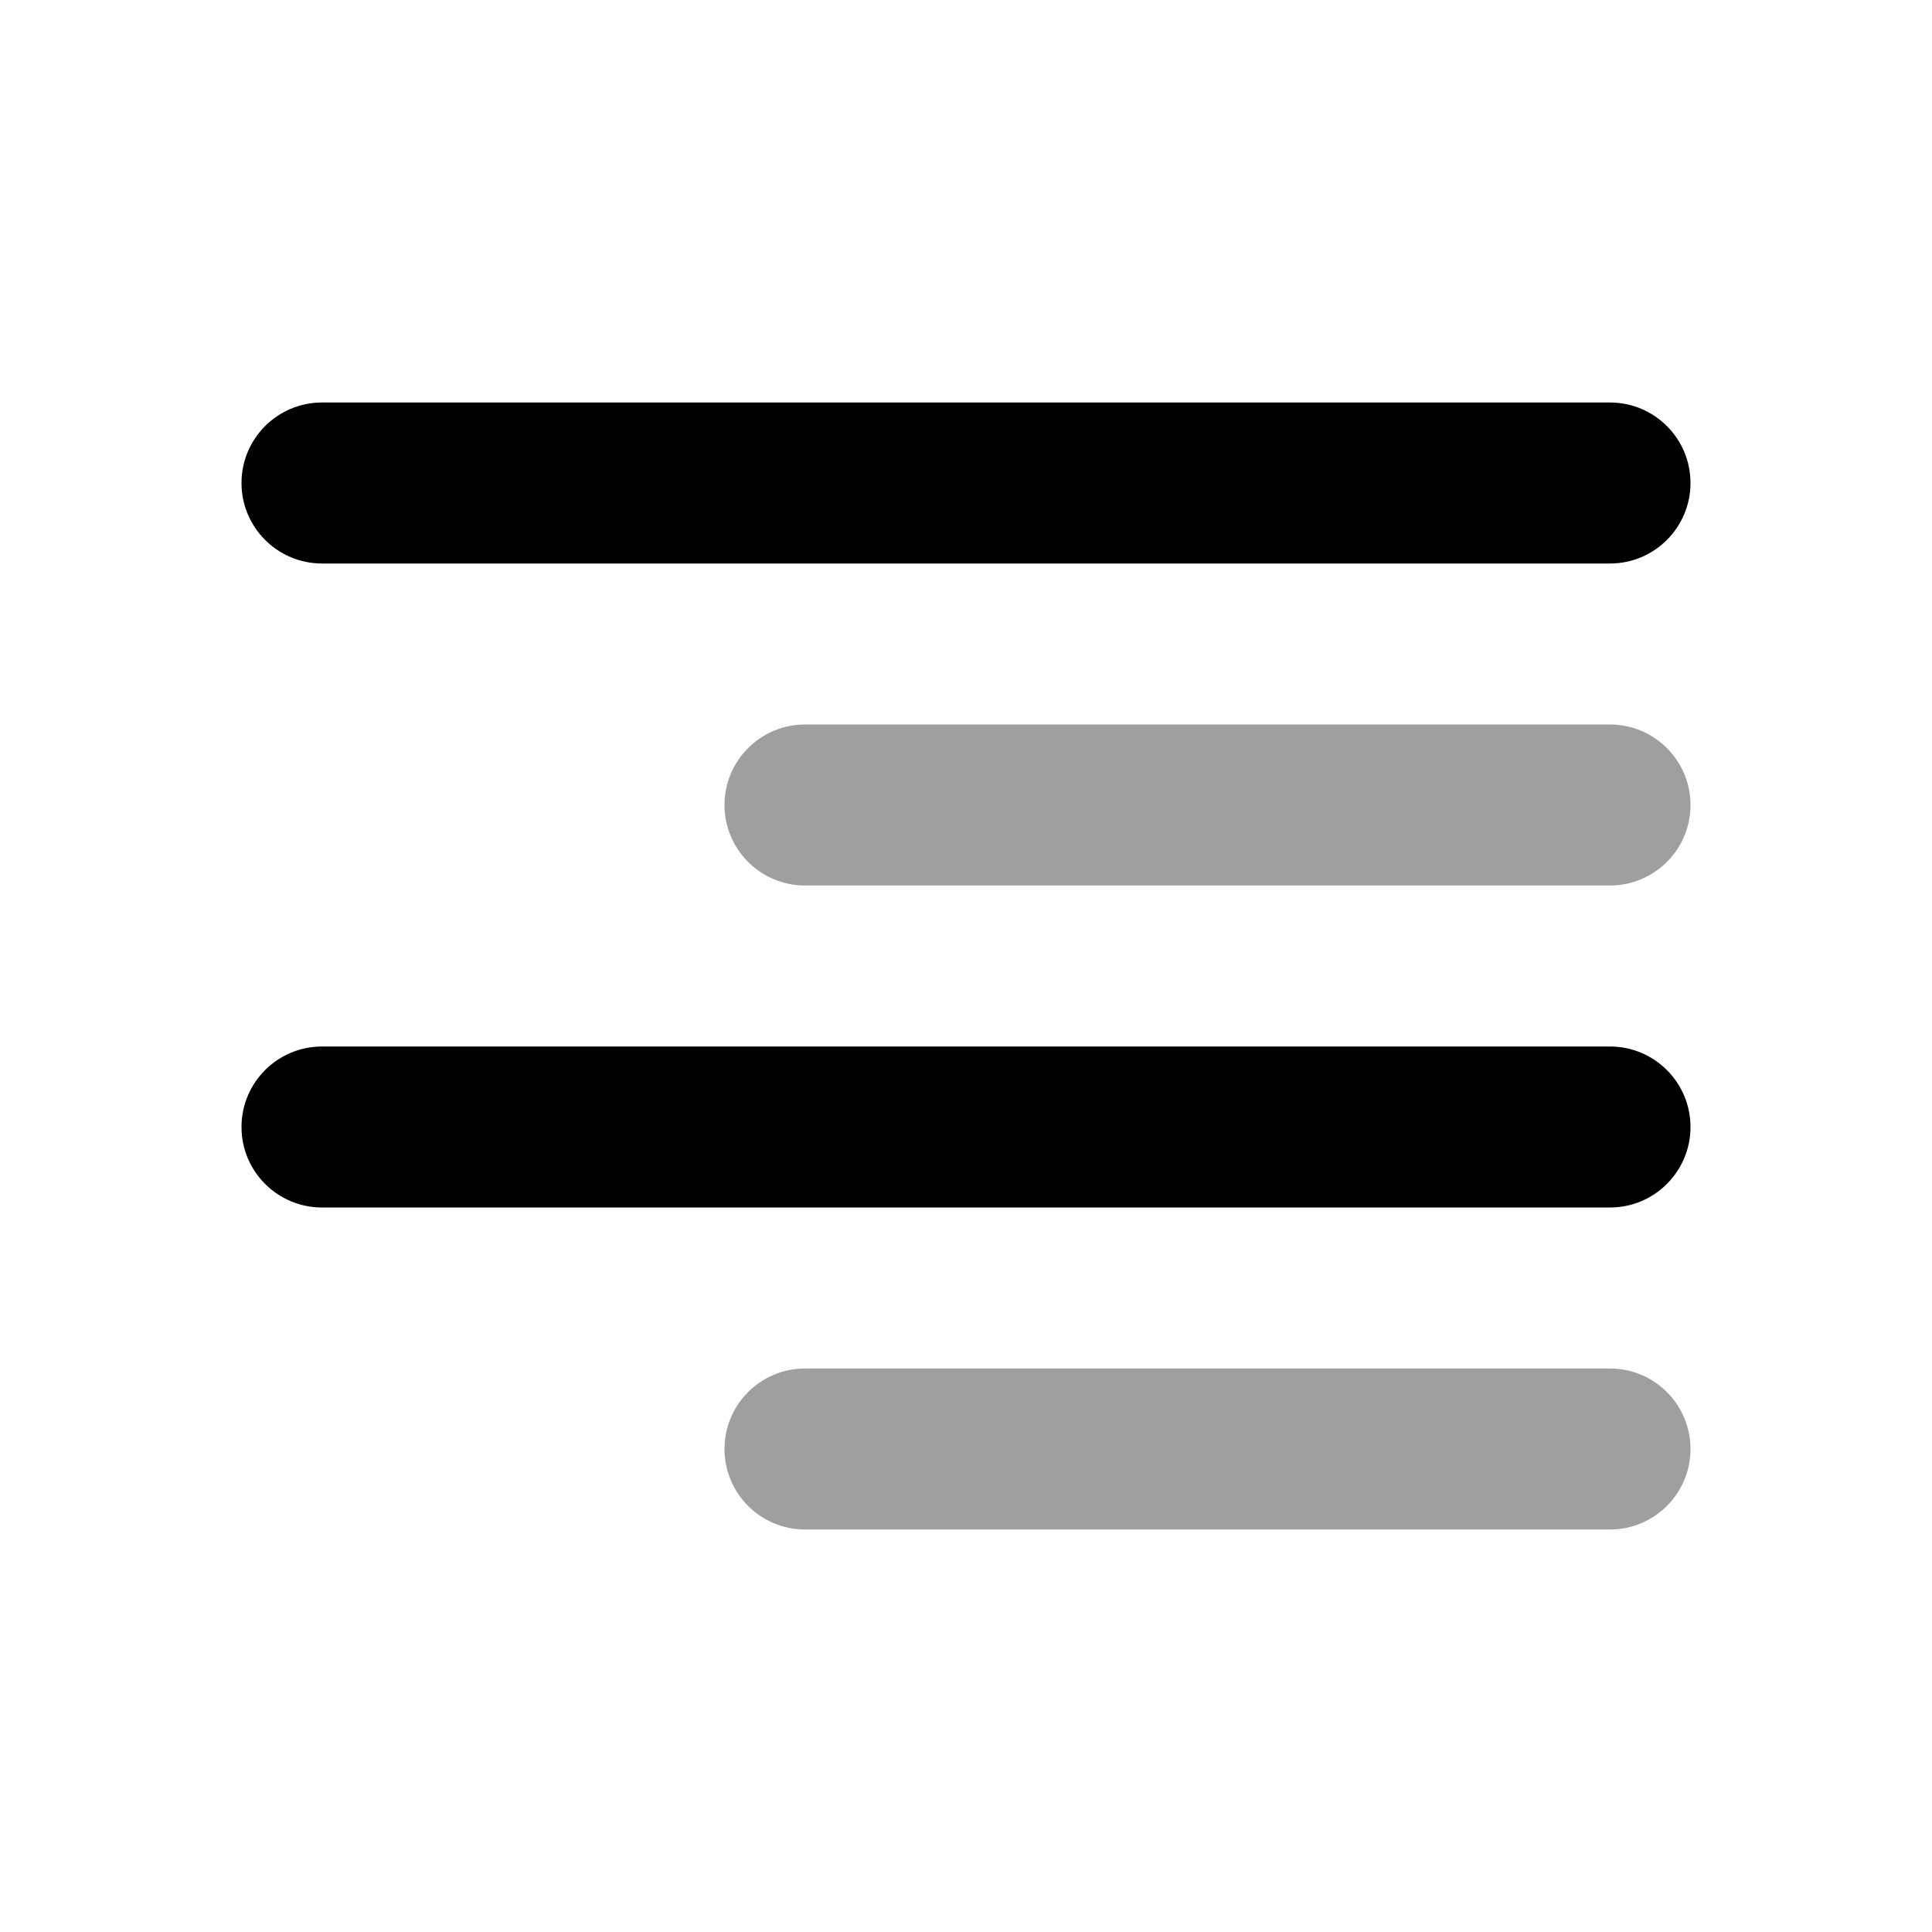 <svg width="24" height="24" viewBox="0 0 24 24" fill="none" xmlns="http://www.w3.org/2000/svg">
<path fill-rule="evenodd" clip-rule="evenodd" d="M3 6C3 5.448 3.448 5 4 5H20C20.552 5 21 5.448 21 6C21 6.552 20.552 7 20 7H4C3.448 7 3 6.552 3 6Z" fill="black"/>
<path fill-rule="evenodd" clip-rule="evenodd" d="M9 10C9 9.448 9.448 9 10 9H20C20.552 9 21 9.448 21 10C21 10.552 20.552 11 20 11H10C9.448 11 9 10.552 9 10Z" fill="#9F9F9F"/>
<path fill-rule="evenodd" clip-rule="evenodd" d="M3 14C3 13.448 3.448 13 4 13H20C20.552 13 21 13.448 21 14C21 14.552 20.552 15 20 15H4C3.448 15 3 14.552 3 14Z" fill="black"/>
<path fill-rule="evenodd" clip-rule="evenodd" d="M9 18C9 17.448 9.448 17 10 17H20C20.552 17 21 17.448 21 18C21 18.552 20.552 19 20 19H10C9.448 19 9 18.552 9 18Z" fill="#9F9F9F"/>
</svg>
